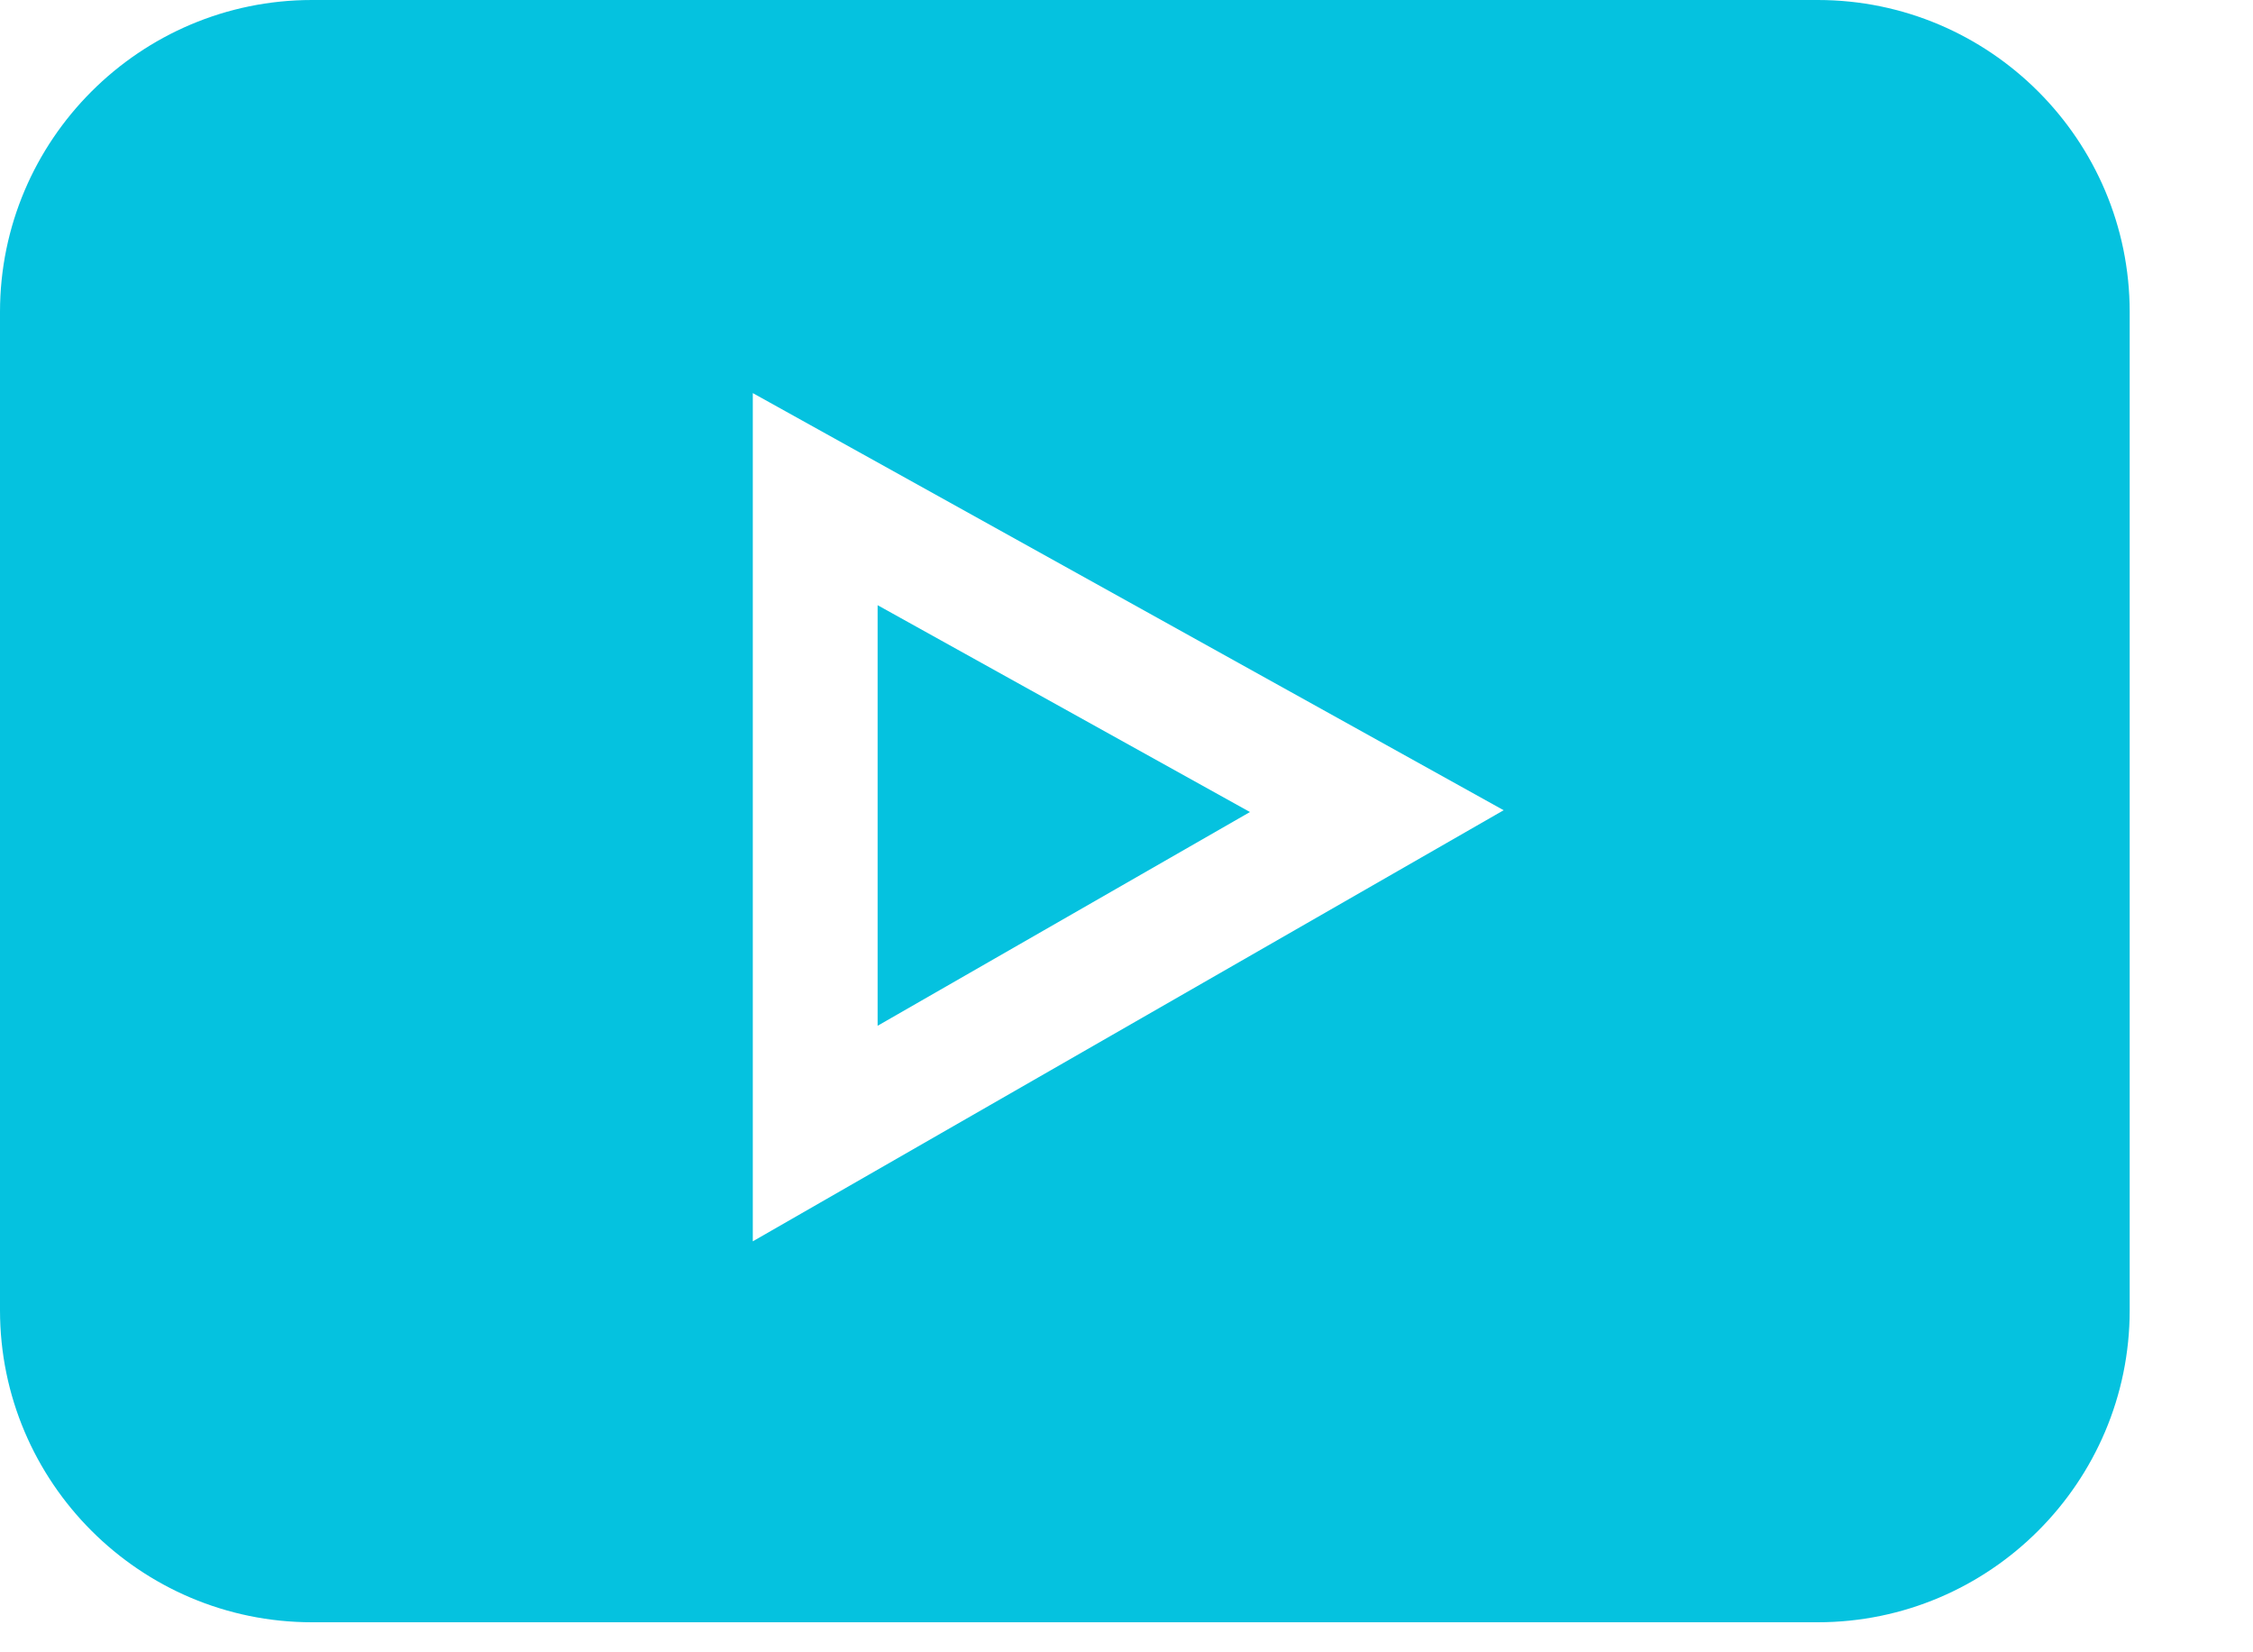 <svg width="15" height="11" viewBox="0 0 15 11" fill="none" xmlns="http://www.w3.org/2000/svg">
<path d="M12.102 0H2.077C0.932 0 0 0.932 0 2.077V8.723C0 9.868 0.932 10.8 2.077 10.8H12.102C13.247 10.8 14.179 9.868 14.179 8.723V2.077C14.179 0.932 13.247 0 12.102 0ZM5.012 8.264V2.617L10.011 5.394L5.012 8.264Z" fill="#05C2DF"/>
<path d="M5.843 4.029V6.829L8.322 5.406L5.843 4.029Z" fill="#05C2DF"/>
</svg>
